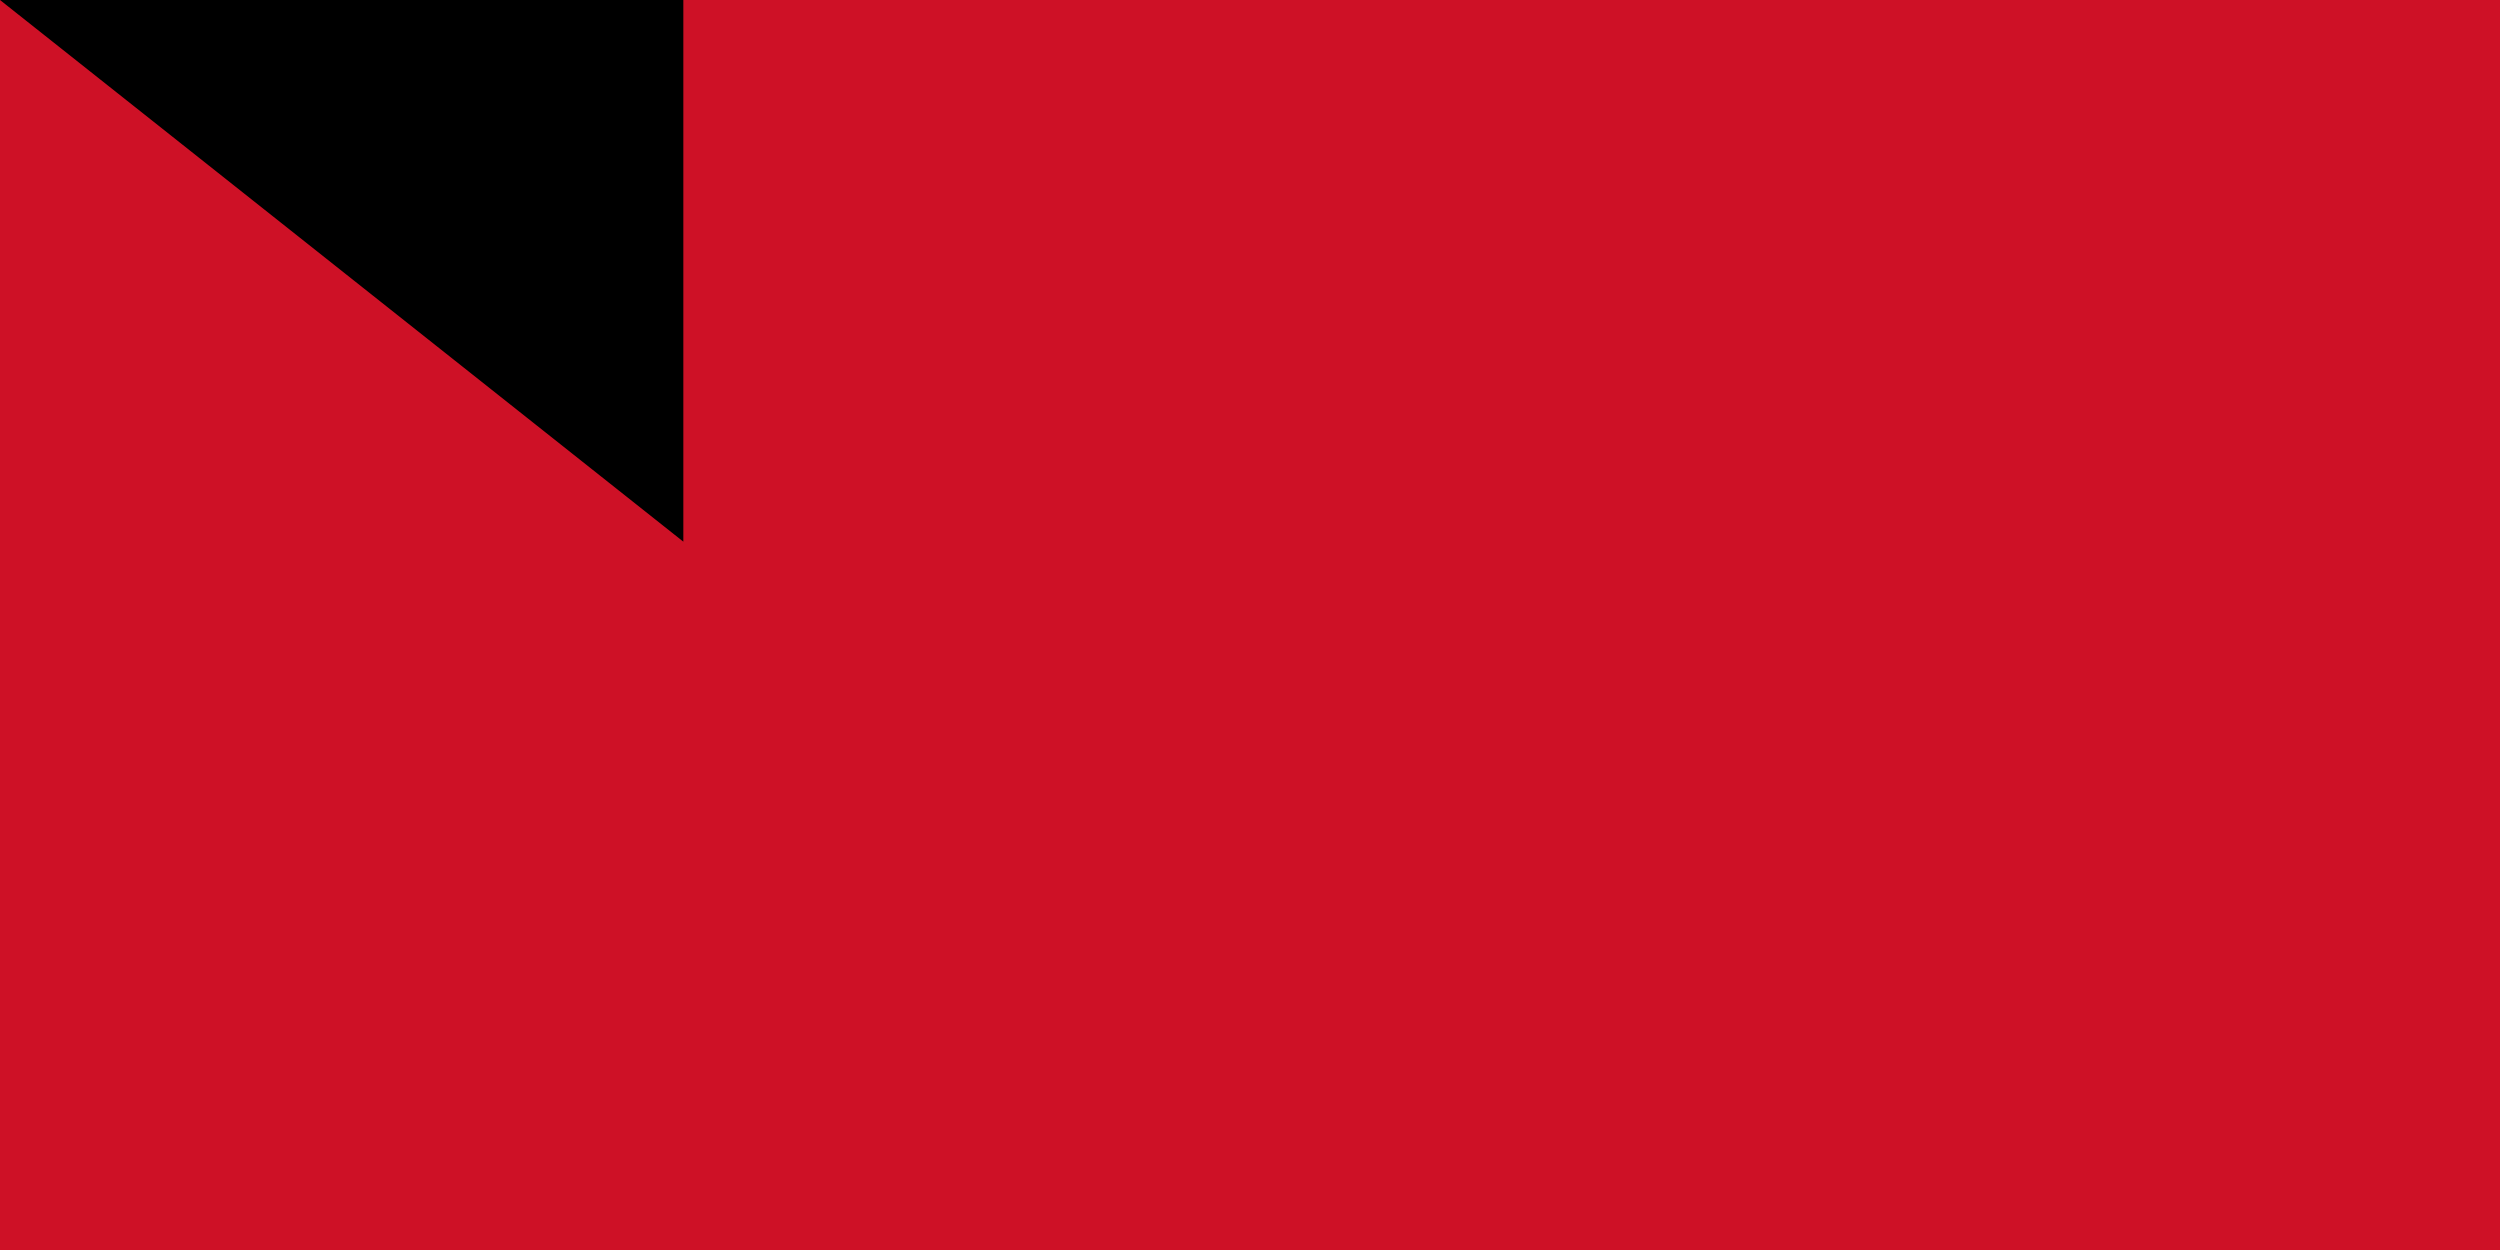 <svg xmlns="http://www.w3.org/2000/svg" width="300" height="150"><path d="M0 0h900v600H0z"/><path d="M0 0h900v400H0z" fill="#fff"/><path d="M0 0h900v200H0z" fill="#ce1126"/><path d="M251.266 375l48.738-150 48.738 150-127.6-92.705h157.72M551.262 375L600 225l48.738 150-127.6-92.705h157.72" fill="#007a3d"/><path id="path-b7141" d="m m0 82 m0 65 m0 65 m0 65 m0 65 m0 65 m0 65 m0 65 m0 65 m0 65 m0 65 m0 65 m0 65 m0 65 m0 65 m0 65 m0 65 m0 65 m0 65 m0 65 m0 78 m0 122 m0 47 m0 112 m0 108 m0 100 m0 105 m0 83 m0 52 m0 122 m0 78 m0 85 m0 114 m0 79 m0 90 m0 66 m0 100 m0 82 m0 102 m0 97 m0 98 m0 67 m0 106 m0 110 m0 86 m0 72 m0 69 m0 56 m0 51 m0 107 m0 48 m0 79 m0 75 m0 116 m0 67 m0 68 m0 117 m0 106 m0 54 m0 75 m0 100 m0 78 m0 55 m0 97 m0 71 m0 50 m0 107 m0 97 m0 99 m0 52 m0 87 m0 54 m0 101 m0 109 m0 43 m0 73 m0 111 m0 68 m0 99 m0 101 m0 71 m0 88 m0 49 m0 71 m0 86 m0 119 m0 61 m0 61"/>
</svg>